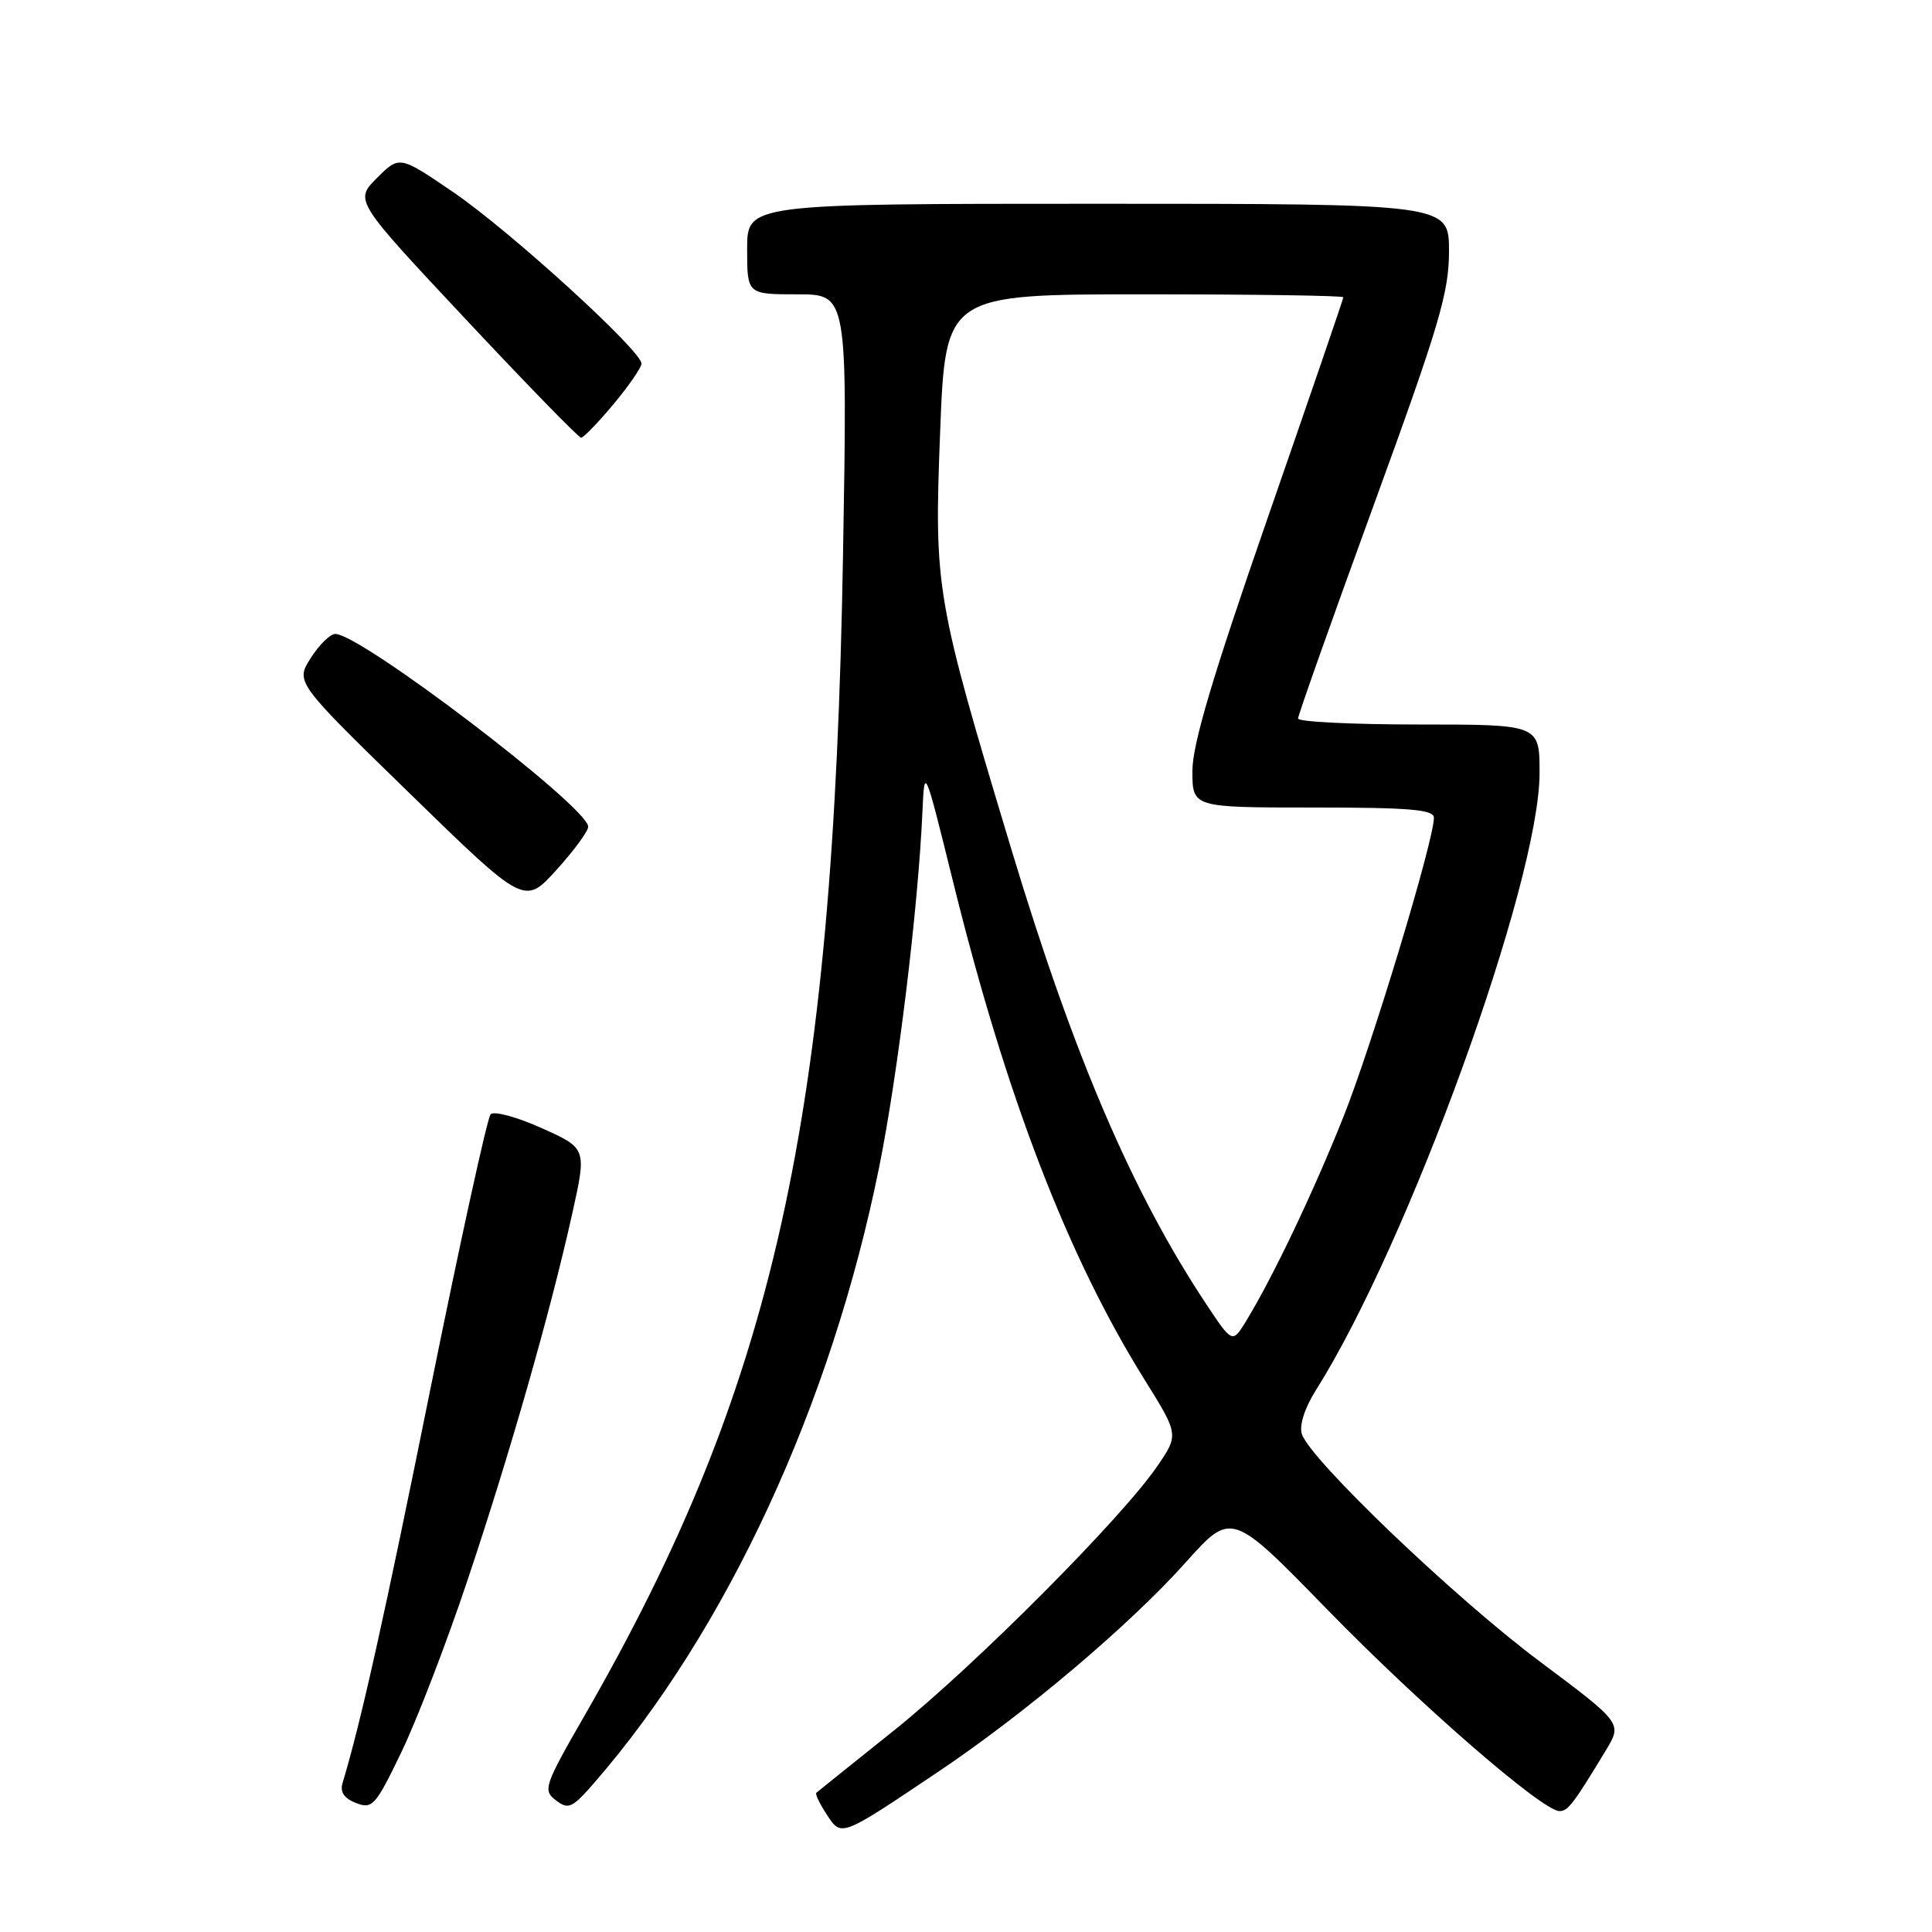 <?xml version="1.0" encoding="UTF-8" standalone="no"?>
<!DOCTYPE svg PUBLIC "-//W3C//DTD SVG 1.1//EN" "http://www.w3.org/Graphics/SVG/1.1/DTD/svg11.dtd" >
<svg xmlns="http://www.w3.org/2000/svg" xmlns:xlink="http://www.w3.org/1999/xlink" version="1.1" viewBox="0 0 256 256">
 <g >
 <path fill="currentColor"
d=" M 124.23 234.83 C 135.83 227.05 149.66 215.36 157.12 207.02 C 163.18 200.25 163.18 200.25 175.84 213.24 C 188.14 225.87 204.34 239.93 206.63 239.98 C 207.75 240.00 208.47 239.06 212.79 231.92 C 214.96 228.33 214.96 228.33 203.98 220.12 C 192.70 211.68 173.58 193.39 172.50 190.01 C 172.14 188.86 172.87 186.58 174.35 184.23 C 186.63 164.78 204.00 116.85 204.00 102.42 C 204.00 96.00 204.00 96.00 188.00 96.00 C 179.20 96.00 172.00 95.64 172.00 95.21 C 172.00 94.77 176.50 82.08 182.00 67.00 C 190.70 43.14 192.00 38.77 192.00 33.29 C 192.00 27.00 192.00 27.00 145.50 27.00 C 99.00 27.00 99.00 27.00 99.00 33.00 C 99.00 39.00 99.00 39.00 105.65 39.00 C 112.30 39.00 112.30 39.00 111.70 73.75 C 110.42 148.47 102.57 183.68 77.46 227.32 C 72.10 236.64 71.91 237.22 73.66 238.55 C 75.32 239.82 75.82 239.59 78.74 236.23 C 96.30 216.03 110.14 186.13 116.49 154.67 C 118.97 142.39 121.67 120.26 122.23 107.50 C 122.50 101.50 122.50 101.51 126.33 117.00 C 133.34 145.34 141.47 166.46 151.64 182.78 C 156.20 190.10 156.20 190.10 153.35 194.27 C 148.64 201.17 129.17 220.71 118.50 229.26 C 113.00 233.66 108.35 237.39 108.17 237.55 C 107.99 237.70 108.60 238.98 109.52 240.39 C 111.51 243.43 111.29 243.51 124.23 234.83 Z  M 61.91 209.50 C 67.51 192.81 72.90 173.97 75.82 160.83 C 77.75 152.16 77.75 152.16 71.77 149.48 C 68.49 148.00 65.44 147.18 65.01 147.65 C 64.57 148.12 60.99 164.47 57.04 184.00 C 50.89 214.46 47.82 228.20 45.39 236.26 C 45.03 237.45 45.60 238.30 47.18 238.91 C 49.34 239.75 49.76 239.28 53.19 232.16 C 55.22 227.95 59.15 217.75 61.91 209.50 Z  M 77.94 109.53 C 77.80 106.84 47.81 84.00 44.43 84.00 C 43.75 84.00 42.29 85.44 41.17 87.20 C 39.15 90.39 39.15 90.39 54.33 105.17 C 69.50 119.95 69.50 119.95 73.75 115.25 C 76.09 112.67 77.97 110.09 77.94 109.53 Z  M 81.29 53.56 C 83.33 51.12 85.00 48.69 85.00 48.17 C 85.00 46.48 67.61 30.63 60.18 25.55 C 52.94 20.60 52.94 20.60 49.95 23.58 C 46.97 26.57 46.97 26.57 61.69 42.28 C 69.79 50.93 76.68 58.00 77.00 58.00 C 77.32 58.00 79.25 56.00 81.29 53.56 Z  M 159.81 172.77 C 150.04 158.03 142.25 139.85 134.04 112.63 C 123.97 79.24 123.77 78.07 124.57 57.30 C 125.28 39.00 125.28 39.00 151.64 39.00 C 166.14 39.00 178.00 39.17 178.00 39.39 C 178.00 39.60 173.50 52.72 168.00 68.55 C 160.68 89.62 158.00 98.62 158.00 102.16 C 158.00 107.00 158.00 107.00 174.00 107.00 C 186.83 107.00 190.00 107.27 190.00 108.36 C 190.00 111.37 181.82 138.42 178.03 147.94 C 174.03 157.98 168.72 169.12 165.15 174.99 C 163.30 178.03 163.30 178.03 159.81 172.77 Z "/>
</g>
</svg>